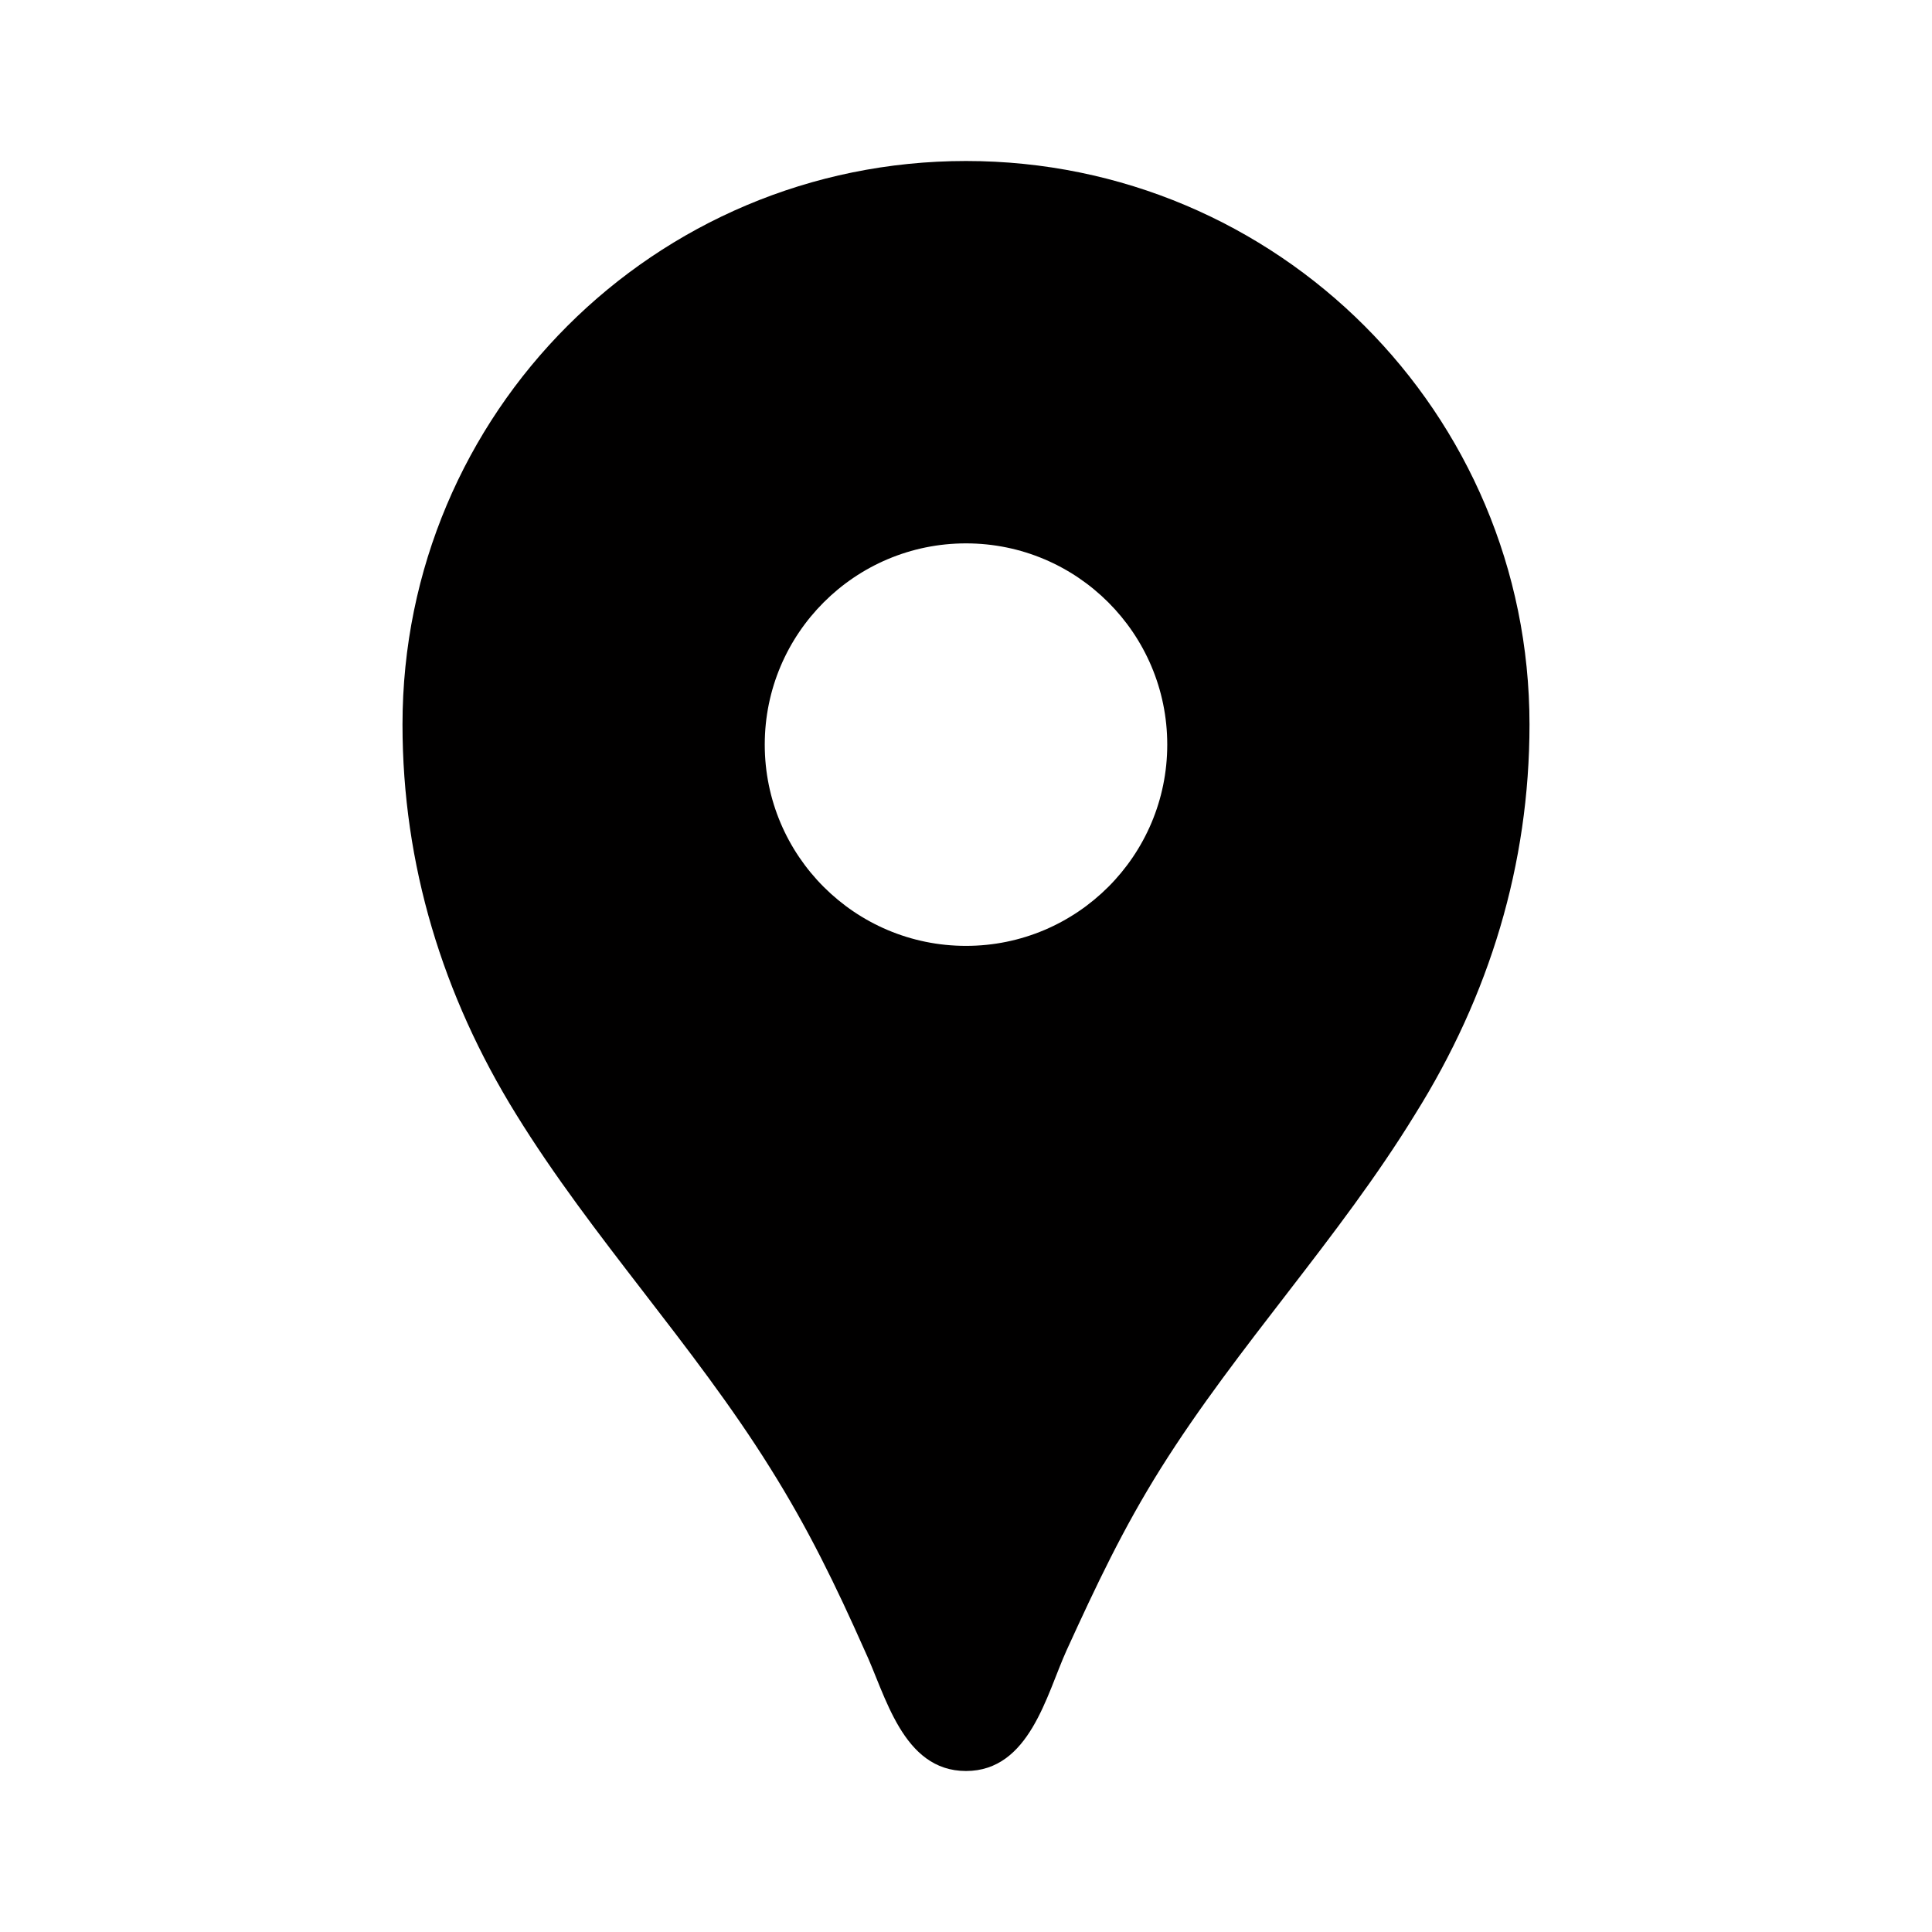 <svg width="12" height="12" viewBox="0 0 12 12" fill="none" xmlns="http://www.w3.org/2000/svg">
<g id="Location pin" clip-path="url(#clip0_254_3265)">
<path id="Vector" d="M6 1C4.065 1 2.5 2.565 2.5 4.5C2.5 5.37 2.75 6.185 3.205 6.92C3.68 7.69 4.305 8.35 4.785 9.12C5.02 9.495 5.19 9.845 5.37 10.25C5.5 10.525 5.605 11 6 11C6.395 11 6.5 10.525 6.625 10.25C6.81 9.845 6.975 9.495 7.21 9.12C7.69 8.355 8.315 7.695 8.79 6.92C9.25 6.185 9.5 5.37 9.5 4.5C9.5 2.565 7.935 1 6 1ZM6 5.875C5.31 5.875 4.75 5.315 4.75 4.625C4.75 3.935 5.31 3.375 6 3.375C6.69 3.375 7.25 3.935 7.25 4.625C7.25 5.315 6.69 5.875 6 5.875Z" fill="#010000"/>
</g>
<defs>
<clipPath id="clip0_254_3265">
<rect width="12" height="12" fill="white"/>
</clipPath>
</defs>
</svg>
